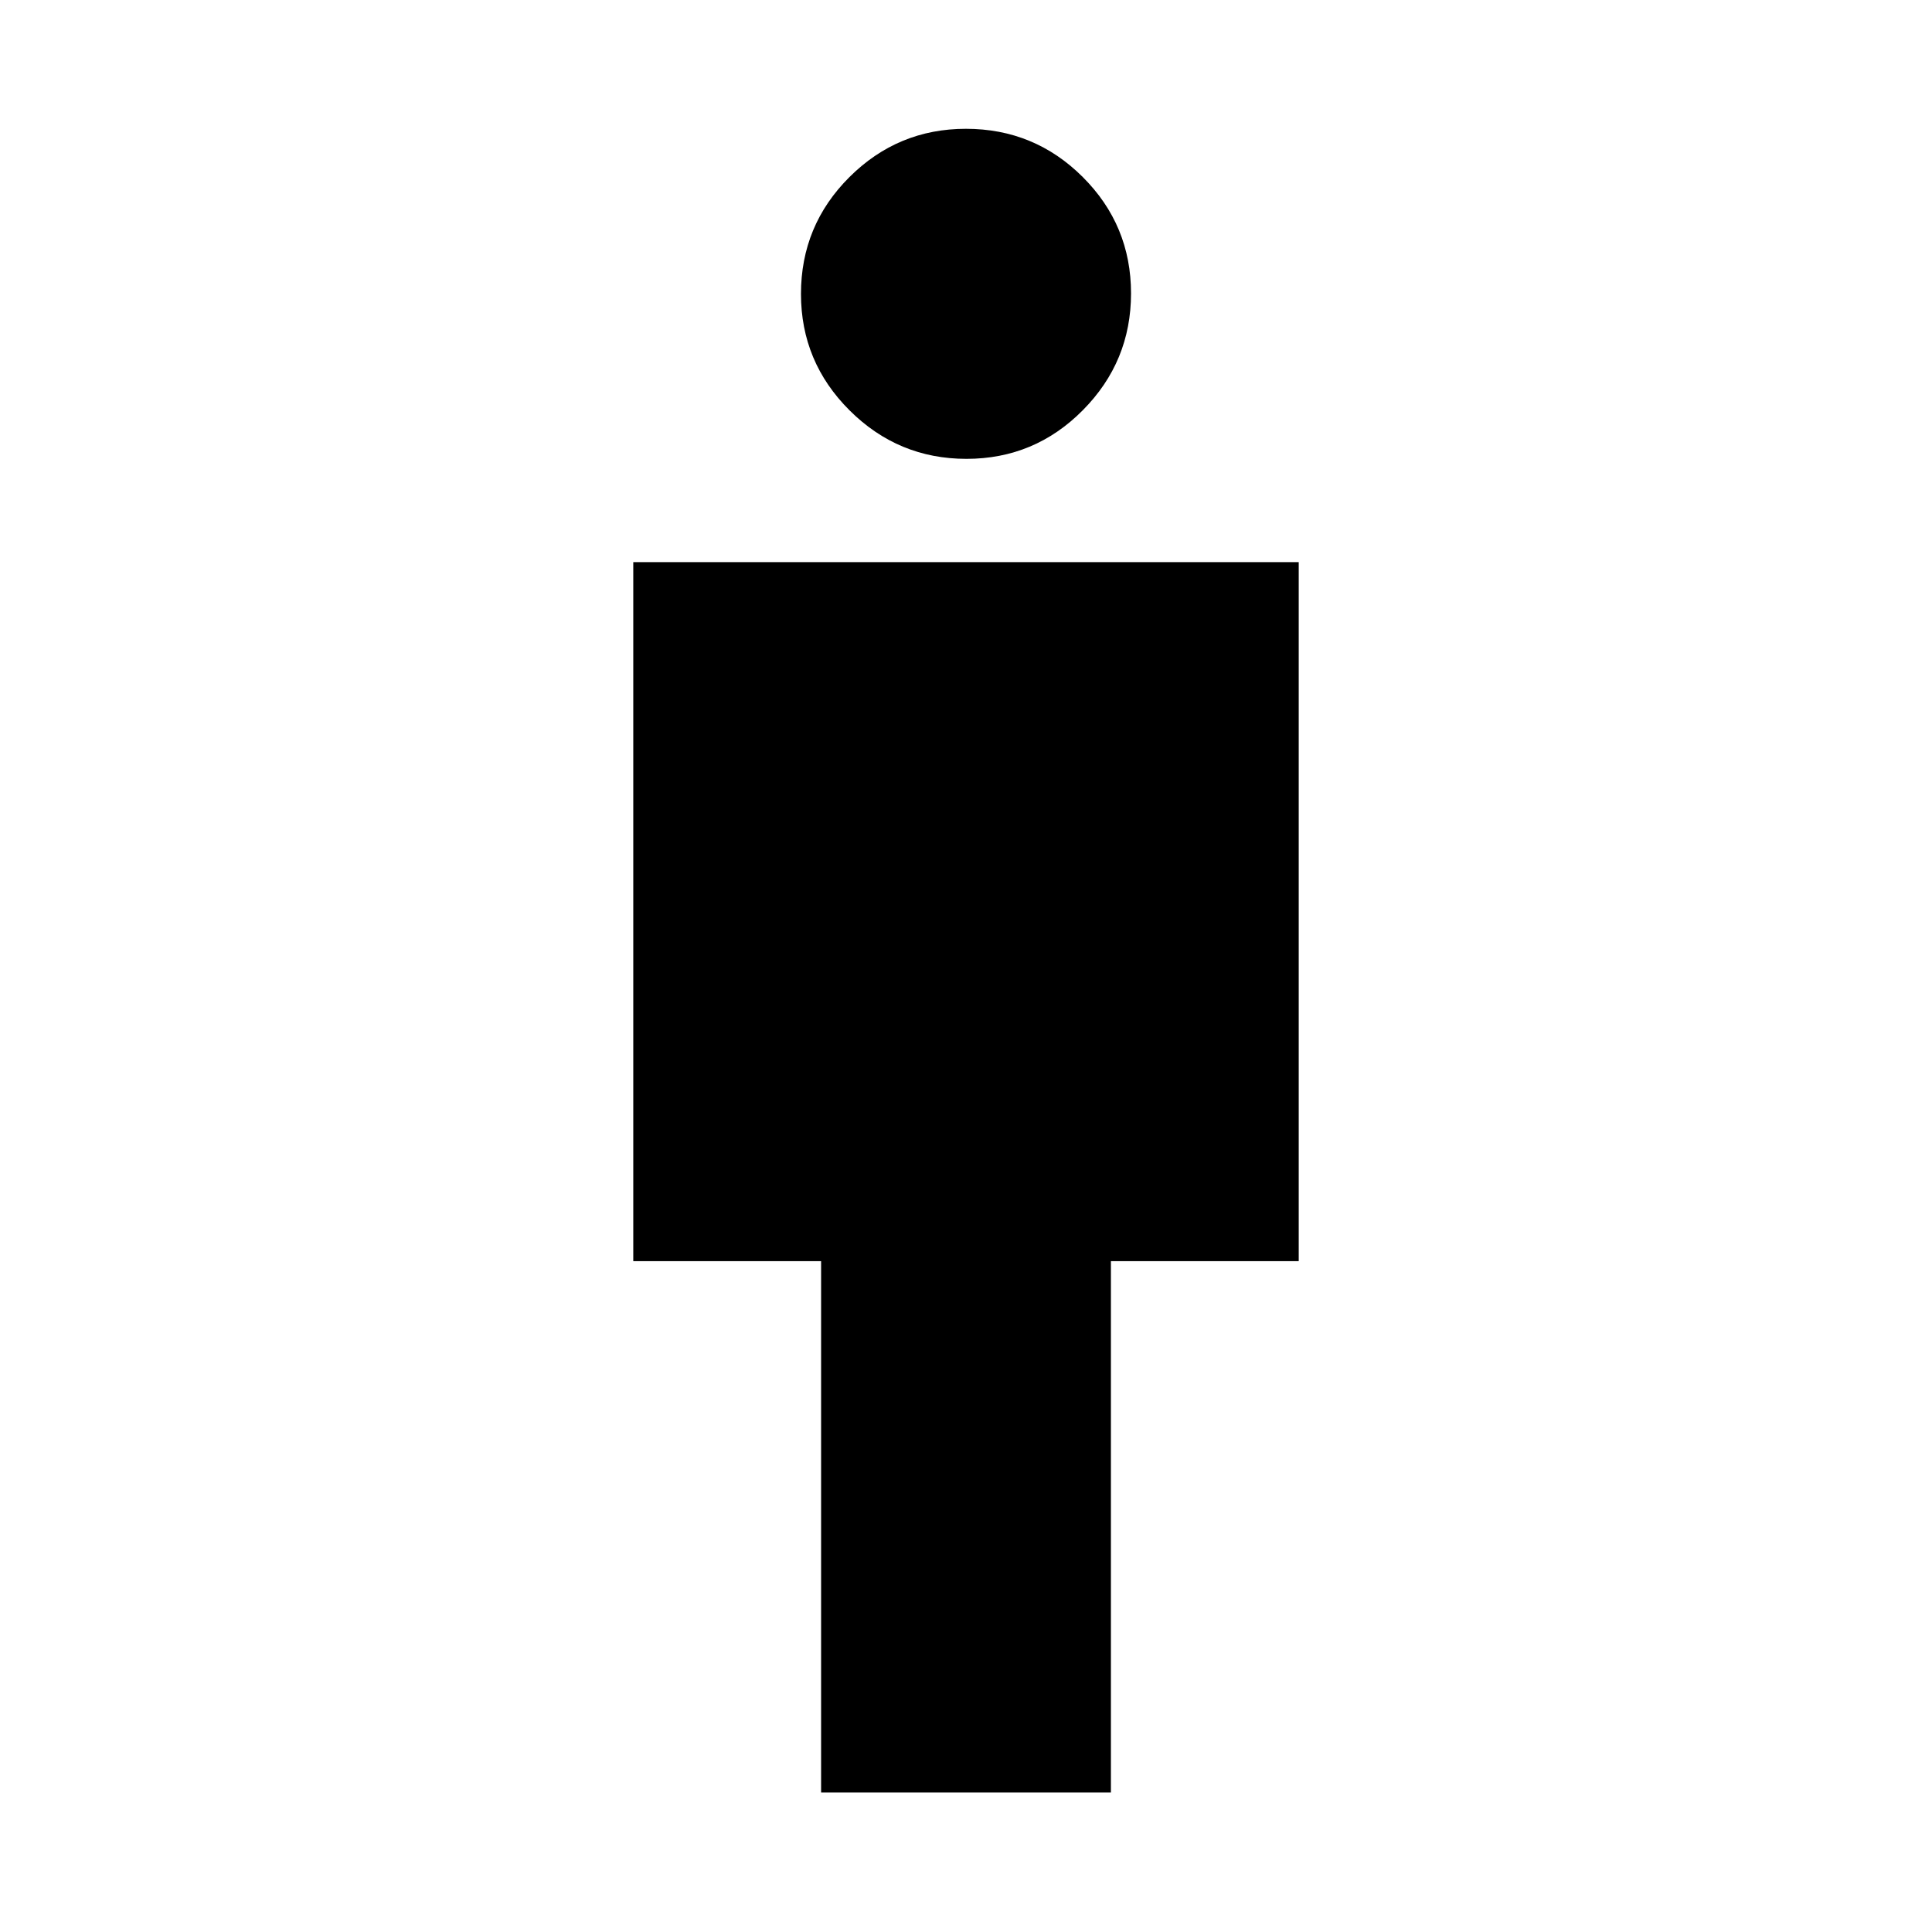 <svg xmlns="http://www.w3.org/2000/svg" height="40" viewBox="0 -960 960 960" width="40"><path d="M408-69.33v-264h-93.33v-347.34h330.66v347.34H552v264H408ZM480.22-732q-33.89 0-58.05-24.07Q398-780.14 398-813.95 398-848 422.07-872t57.88-24Q514-896 538-872.05q24 23.94 24 57.83t-23.95 58.05Q514.11-732 480.22-732Z"/></svg>